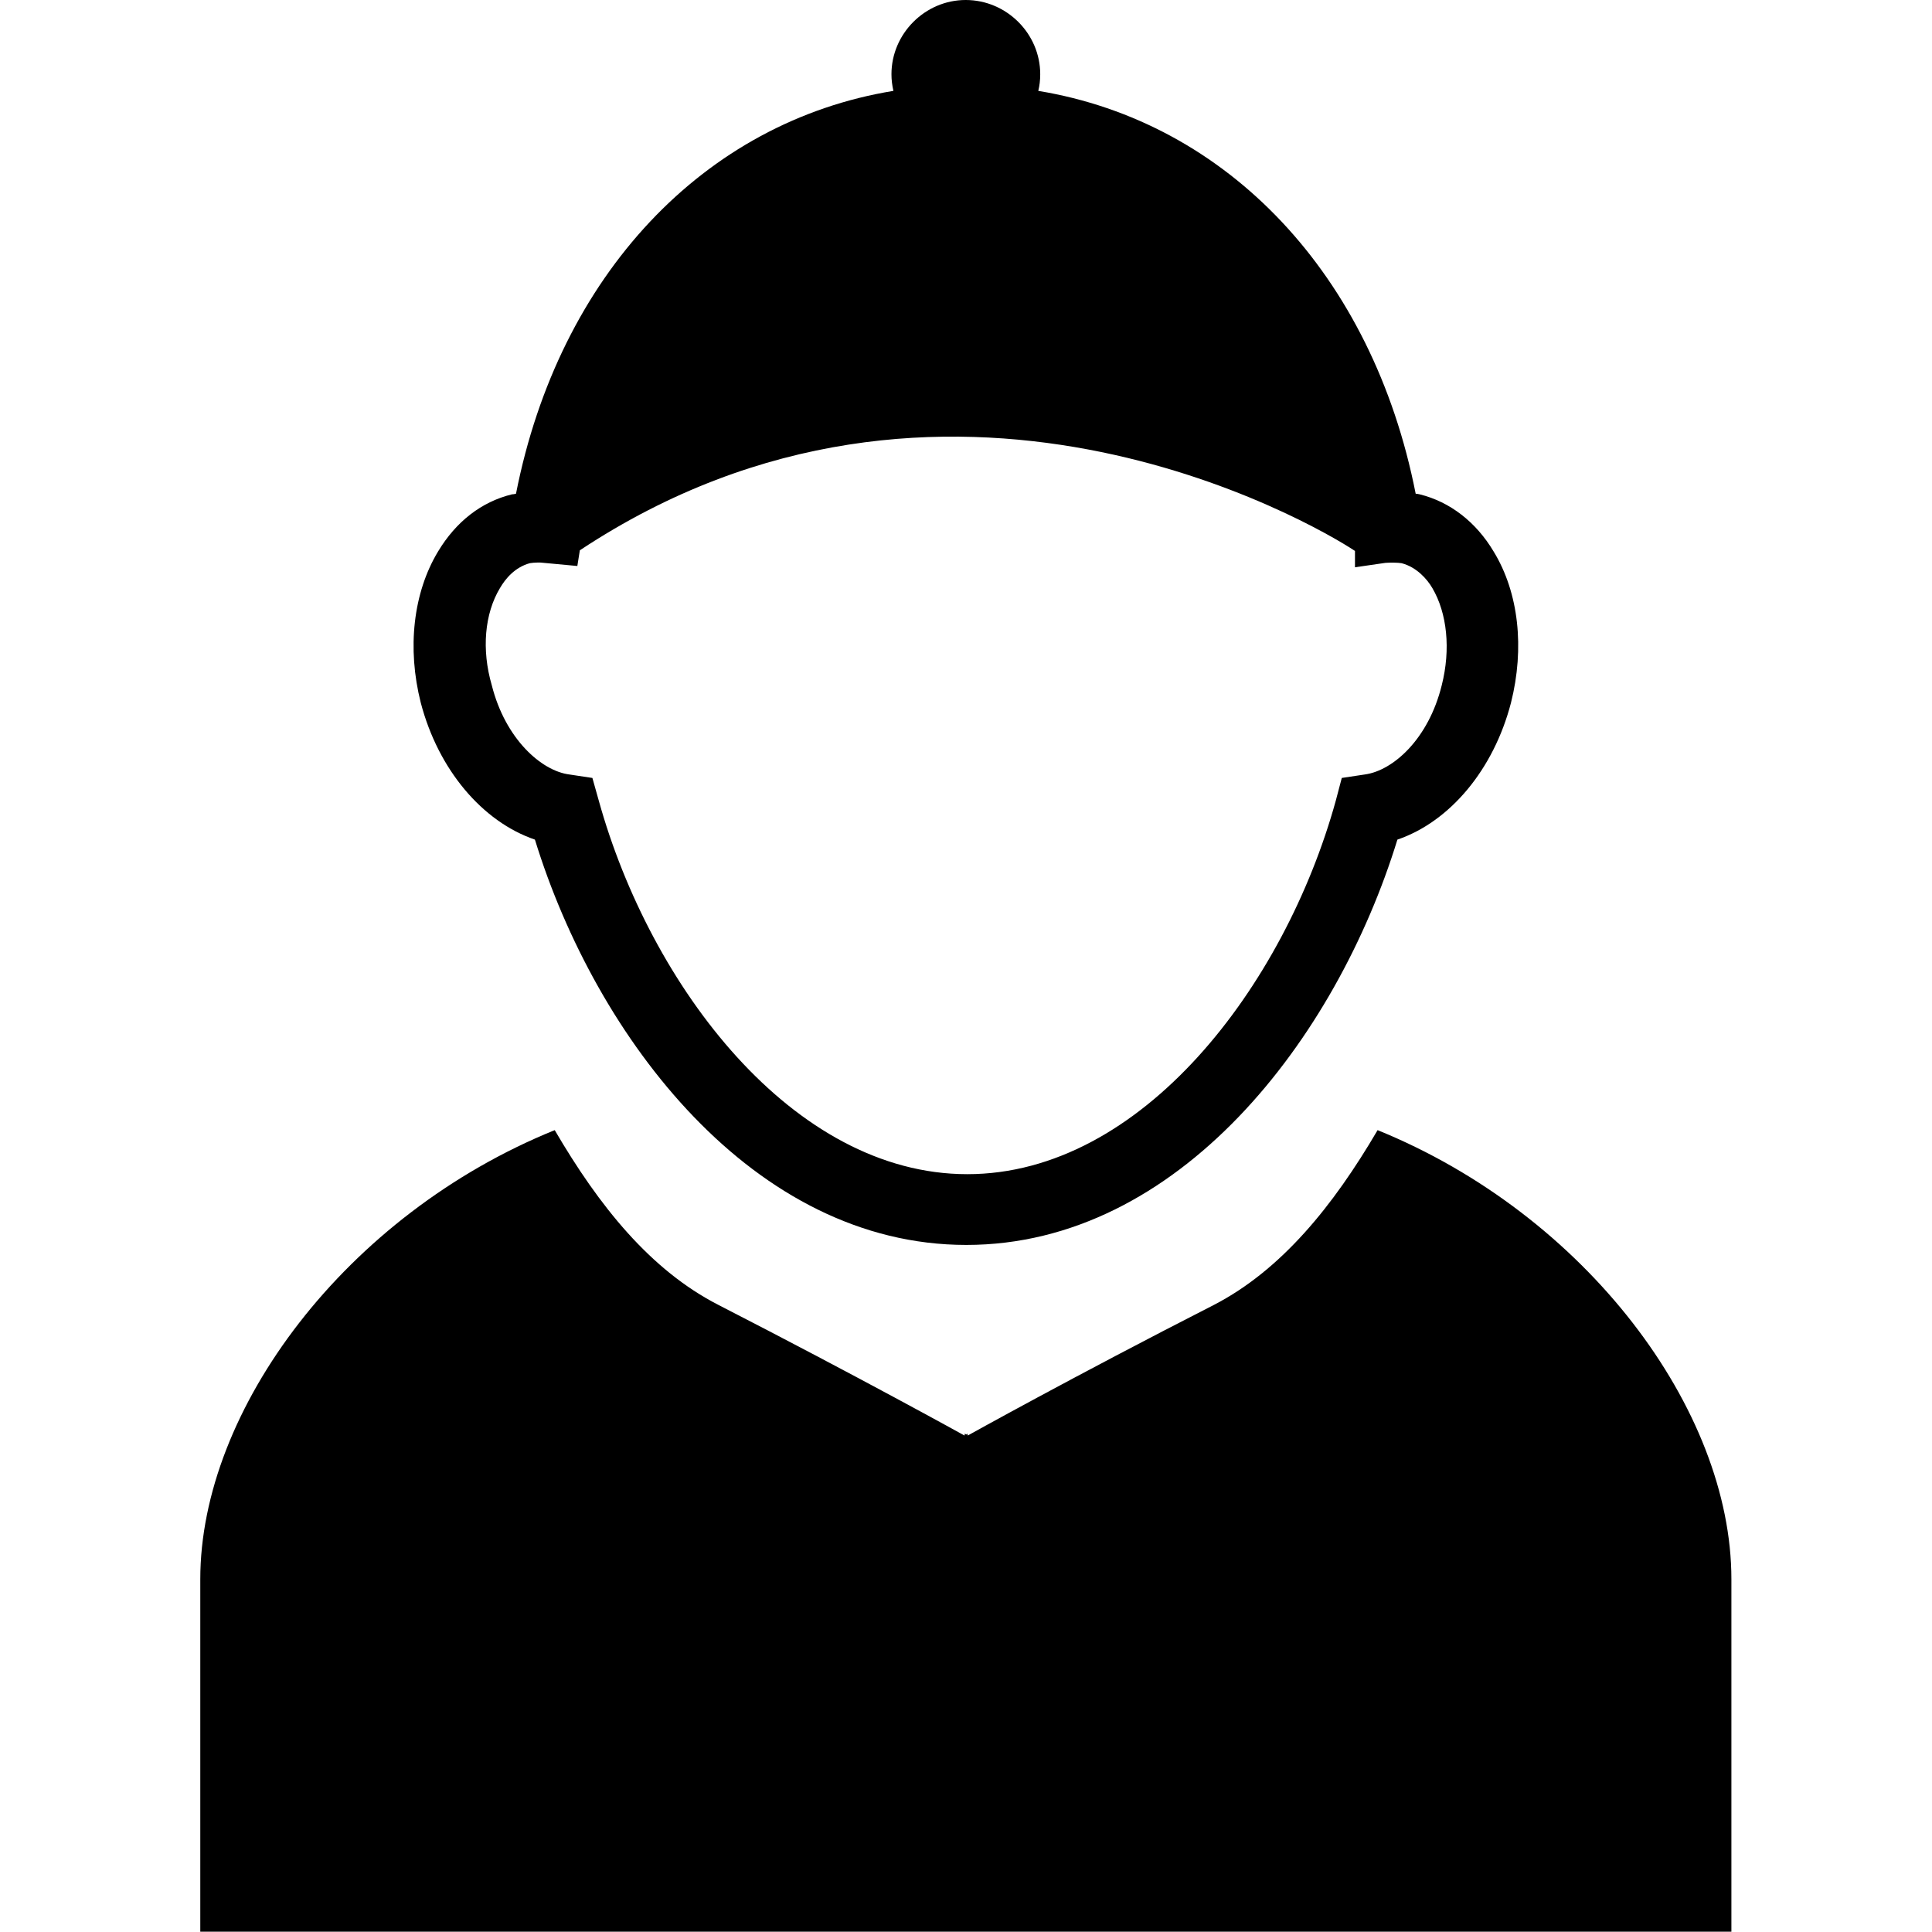 <svg xmlns="http://www.w3.org/2000/svg" width="32" height="32" viewBox="0 0 24 24">
    <path d="M 6.645 10.43 C 7.406 12.902 9.363 15.465 12.004 15.465 C 14.641 15.465 16.598 12.906 17.359 10.43 C 18.012 10.207 18.555 9.559 18.77 8.73 C 18.941 8.051 18.867 7.363 18.555 6.852 C 18.336 6.484 18.012 6.234 17.637 6.141 C 17.621 6.137 17.598 6.133 17.586 6.133 C 17.051 3.414 15.25 1.516 12.898 1.129 C 12.914 1.062 12.922 0.996 12.922 0.922 C 12.922 0.418 12.504 0 11.996 0 C 11.492 0 11.074 0.418 11.074 0.922 C 11.074 0.992 11.082 1.055 11.098 1.129 C 8.75 1.512 6.945 3.414 6.41 6.133 C 6.395 6.137 6.375 6.141 6.359 6.141 C 5.98 6.234 5.664 6.48 5.441 6.852 C 5.133 7.363 5.055 8.051 5.227 8.73 C 5.445 9.562 5.992 10.207 6.645 10.43 Z M 6.211 7.305 C 6.277 7.191 6.395 7.047 6.582 6.996 C 6.613 6.992 6.641 6.988 6.68 6.988 C 6.703 6.988 6.73 6.988 6.754 6.992 L 7.172 7.031 L 7.203 6.836 C 11.73 3.84 16.297 6.488 16.832 6.844 L 16.832 7.047 L 17.211 6.992 C 17.273 6.988 17.359 6.988 17.41 6.996 C 17.594 7.043 17.727 7.191 17.793 7.305 C 17.977 7.617 18.023 8.066 17.91 8.512 C 17.746 9.18 17.305 9.574 16.953 9.621 L 16.668 9.664 L 16.594 9.945 C 15.957 12.25 14.184 14.586 12.016 14.586 C 9.848 14.586 8.078 12.25 7.438 9.945 L 7.359 9.664 L 7.074 9.621 C 6.727 9.578 6.277 9.18 6.109 8.512 C 5.98 8.07 6.02 7.621 6.211 7.305 Z M 17.113 14.039 C 16.562 14.98 15.918 15.777 15.078 16.211 C 13.332 17.102 12.023 17.832 12.023 17.832 L 12.02 17.828 L 12.02 17.809 L 12.004 17.82 L 11.984 17.809 L 11.984 17.828 L 11.98 17.832 C 11.98 17.832 10.676 17.109 8.926 16.211 C 8.078 15.777 7.441 14.98 6.891 14.039 C 4.297 15.09 2.488 17.512 2.488 19.617 C 2.488 21.844 2.488 23.996 2.488 23.996 L 21.508 23.996 C 21.508 23.996 21.508 21.836 21.508 19.617 C 21.508 17.508 19.699 15.09 17.113 14.039 Z M 17.113 14.039"/>
</svg>
